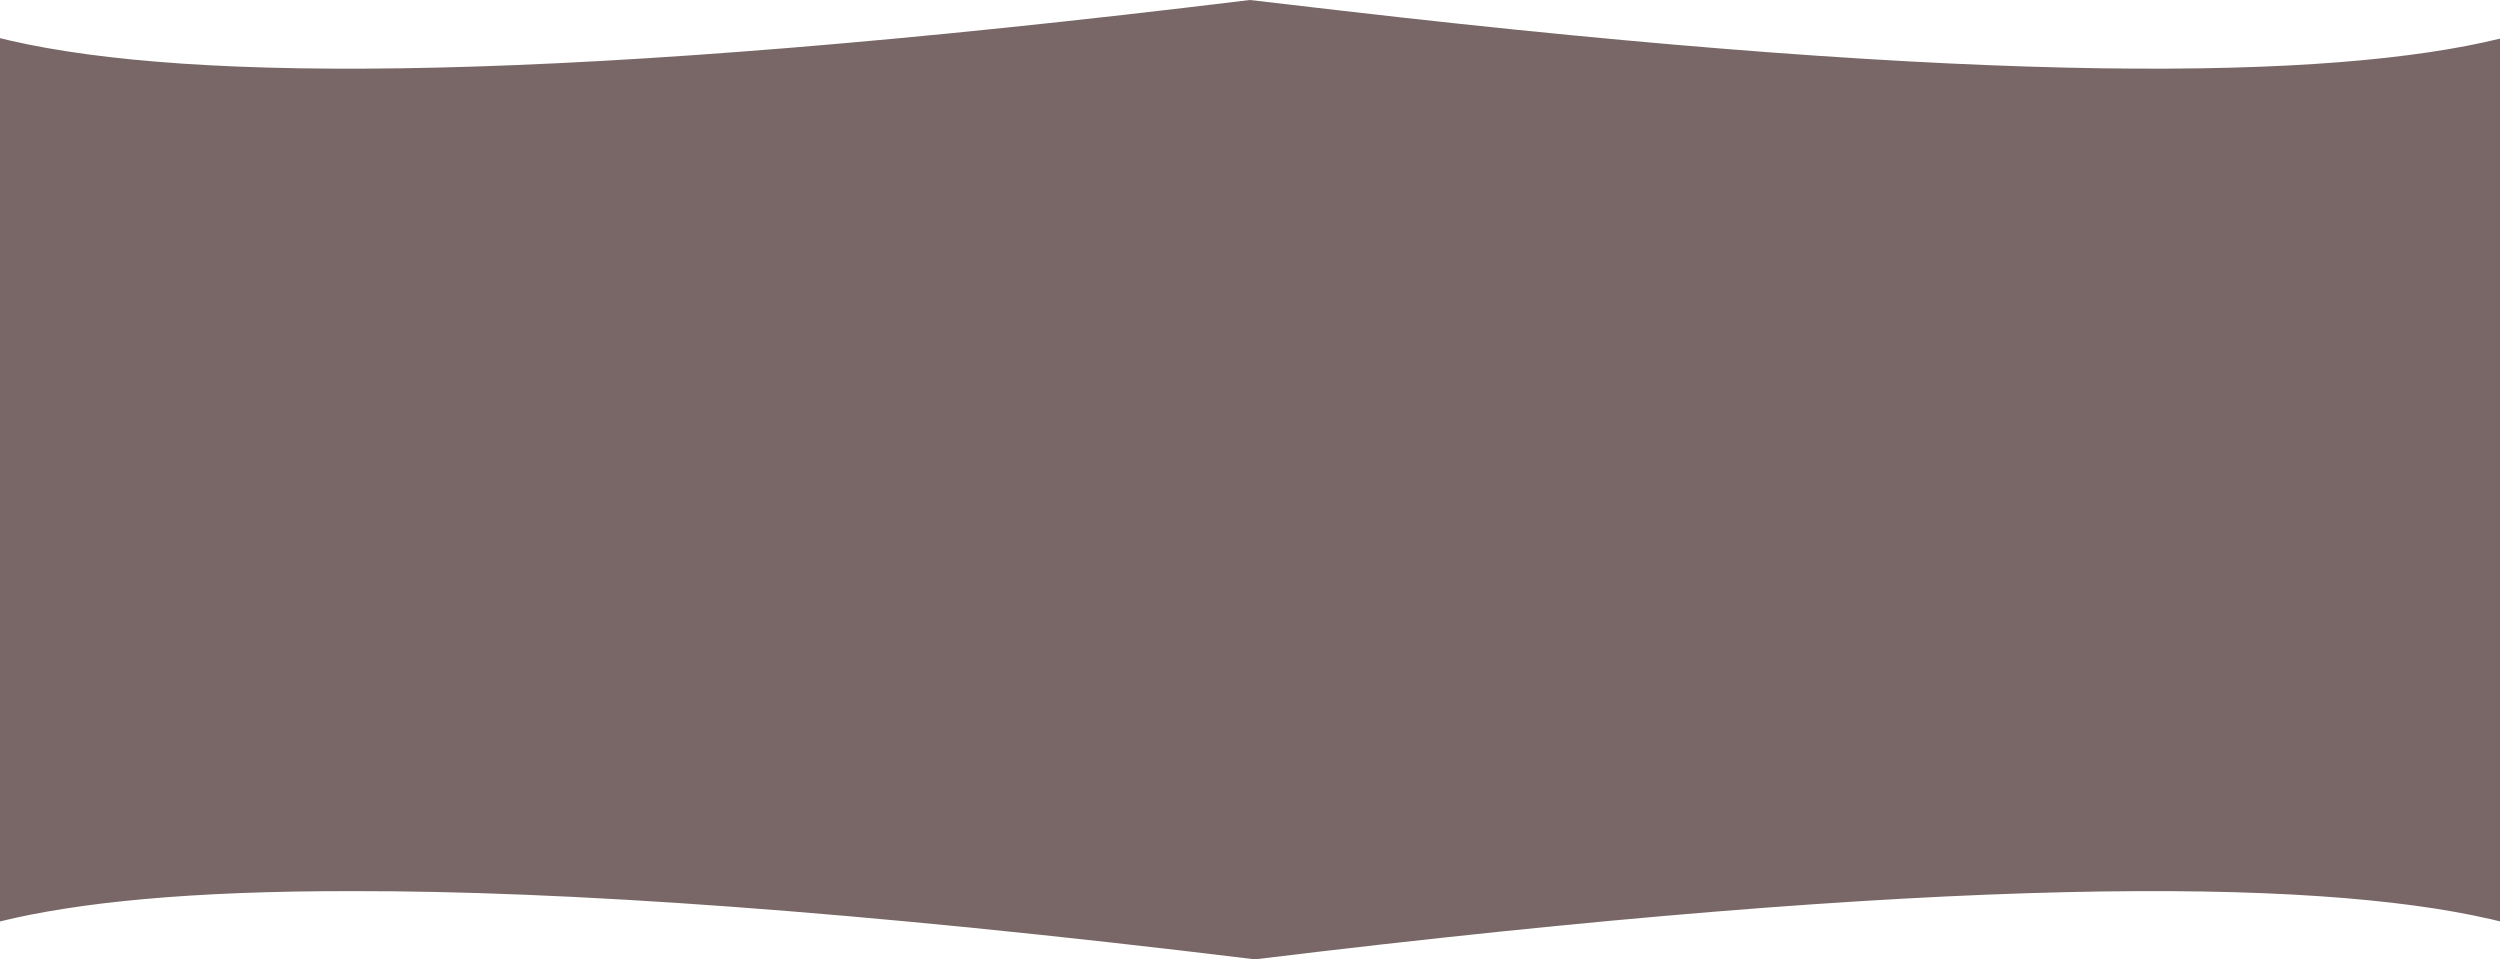 <?xml version="1.0" encoding="UTF-8"?>
<svg id="Layer_2" xmlns="http://www.w3.org/2000/svg" viewBox="0 0 1298.72 498.37">
  <defs>
    <style>
      .cls-1 {
        fill: #6b5757;
        opacity: .9;
      }
    </style>
  </defs>
  <g id="Layer_1-2" data-name="Layer_1">
    <path class="cls-1" d="M1298.72,20.07v458.57c-1.63-.41-3.3-.8-5-1.19-93.16-21.36-282.56-22.89-641.78,20.92-208.57-25.44-359.89-35.59-468.36-35.44-84.54-.14-143.54,5.87-183.58,15.75V19.82c1.82.45,3.69.9,5.59,1.33C98.92,42.55,288.82,44.05,649.28,0c16.17,1.93,31.99,3.77,47.47,5.52.31.03.63.07.94.11,335.72,38.91,513.42,35.87,601.03,14.44Z"/>
  </g>
</svg>